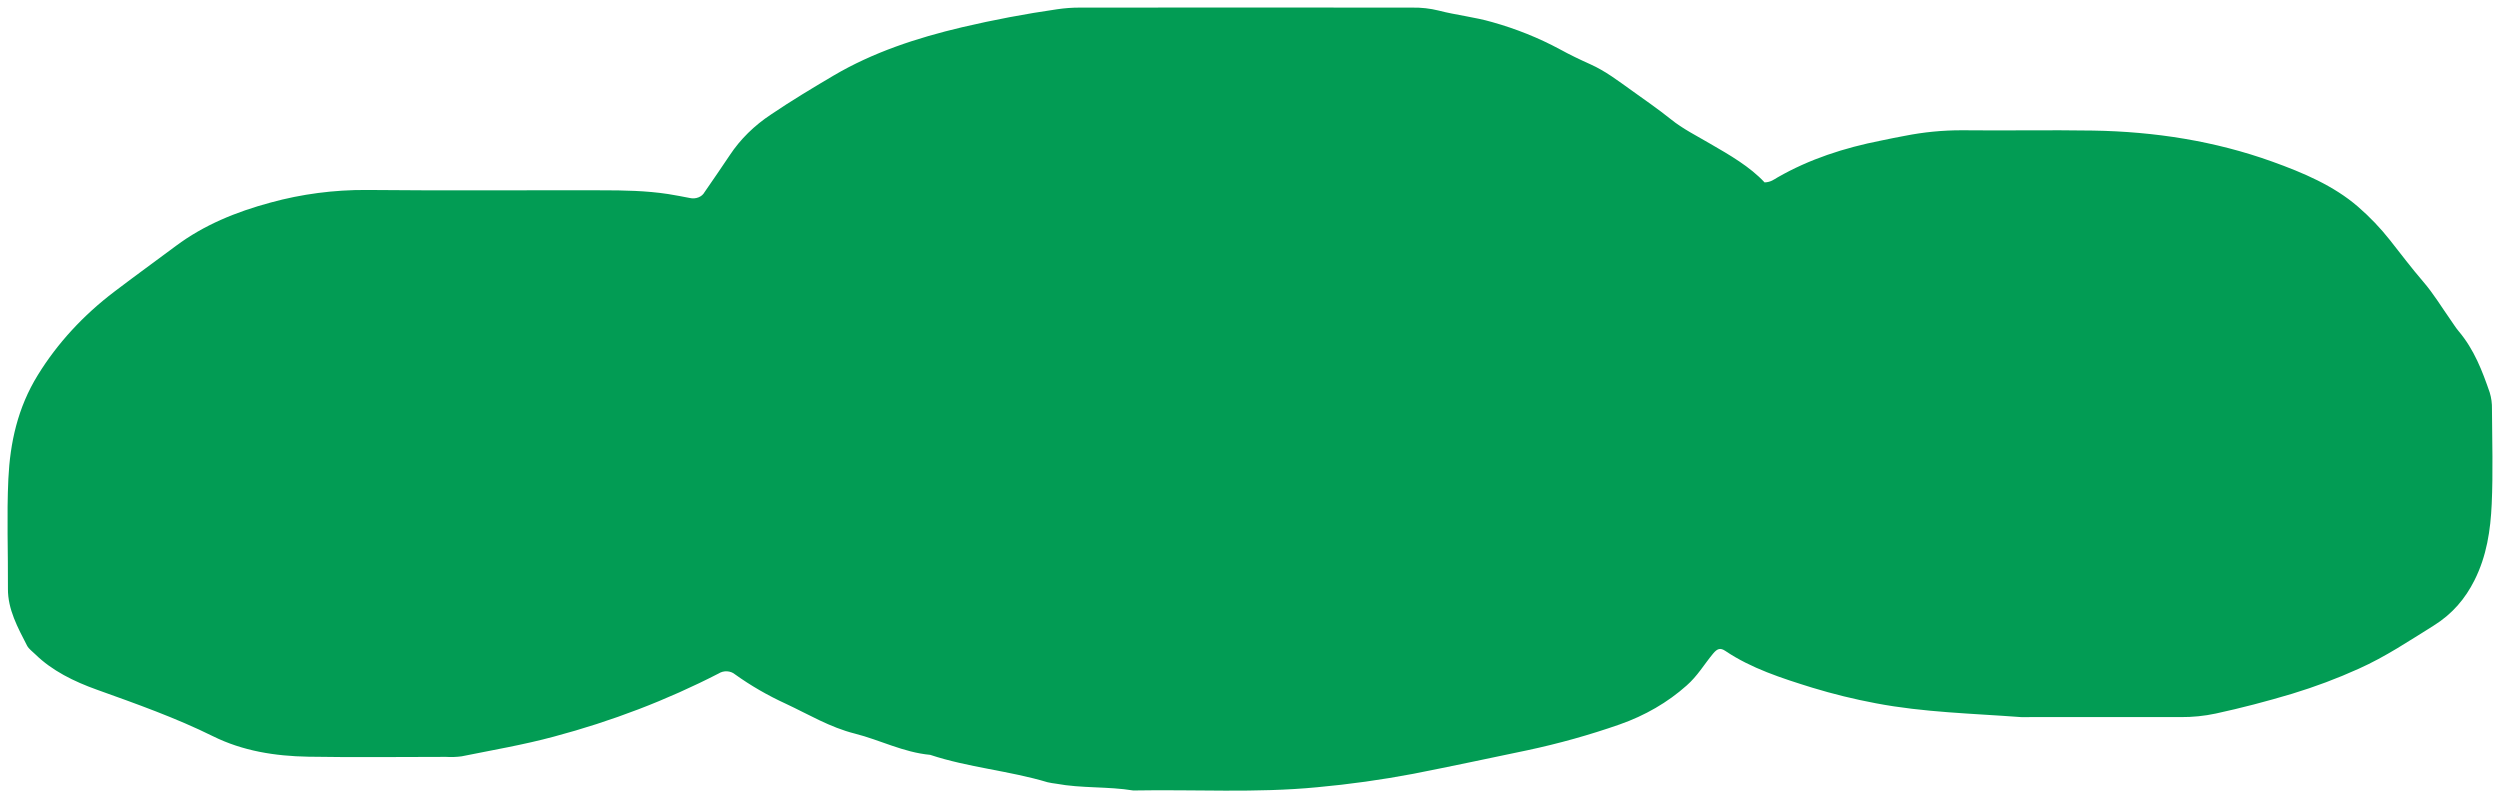 <svg width="166" height="53" viewBox="0 0 166 53" fill="none" xmlns="http://www.w3.org/2000/svg">
<path d="M117.169 12.112C117.585 12.097 117.796 11.913 118.038 11.775C120.132 10.572 122.453 9.815 124.912 9.332C125.437 9.229 125.959 9.108 126.484 9.019C127.727 8.772 129 8.648 130.277 8.65C133.176 8.683 136.07 8.622 138.974 8.67C143.085 8.738 147.073 9.365 150.866 10.727C152.946 11.474 154.953 12.329 156.566 13.72C157.351 14.401 158.06 15.141 158.683 15.932C159.415 16.859 160.123 17.799 160.901 18.703C161.589 19.5 162.121 20.392 162.721 21.243C162.897 21.49 163.052 21.751 163.25 21.985C164.291 23.219 164.825 24.634 165.318 26.064C165.426 26.422 165.476 26.792 165.466 27.162C165.479 29.265 165.544 31.372 165.449 33.473C165.371 35.199 165.12 36.912 164.302 38.537C163.694 39.745 162.85 40.76 161.587 41.546C159.97 42.55 158.41 43.602 156.616 44.406C155.192 45.05 153.713 45.605 152.191 46.067C150.522 46.566 148.842 47.008 147.129 47.379C146.368 47.542 145.585 47.621 144.8 47.615C141.457 47.615 138.115 47.615 134.775 47.615C134.588 47.615 134.381 47.627 134.185 47.615C130.967 47.374 127.723 47.302 124.559 46.698C123.123 46.428 121.708 46.081 120.325 45.659C118.305 45.032 116.279 44.379 114.566 43.223C114.227 42.995 114.027 43.066 113.747 43.402C113.16 44.106 112.719 44.883 111.989 45.521C110.741 46.635 109.226 47.515 107.545 48.103C105.551 48.8 103.5 49.374 101.406 49.82C98.886 50.347 96.361 50.886 93.84 51.381C91.736 51.779 89.606 52.077 87.461 52.273C83.396 52.667 79.319 52.411 75.249 52.488C73.567 52.212 71.82 52.353 70.136 52.039C69.942 52.016 69.749 51.983 69.559 51.941C67.012 51.177 64.286 50.959 61.765 50.122C59.977 49.956 58.448 49.139 56.761 48.711C55.105 48.295 53.688 47.434 52.19 46.734C50.982 46.181 49.846 45.524 48.8 44.774C48.66 44.657 48.474 44.586 48.276 44.576C48.078 44.565 47.883 44.615 47.725 44.716C44.291 46.483 40.613 47.892 36.773 48.913C34.772 49.454 32.696 49.806 30.648 50.221C30.308 50.266 29.963 50.279 29.62 50.257C26.572 50.257 23.525 50.298 20.479 50.245C18.259 50.207 16.117 49.865 14.142 48.886C11.688 47.67 9.063 46.739 6.445 45.8C4.898 45.247 3.455 44.533 2.345 43.447C2.158 43.261 1.91 43.09 1.798 42.873C1.175 41.663 0.518 40.465 0.527 39.099C0.542 36.665 0.441 34.235 0.555 31.797C0.669 29.405 1.168 27.075 2.517 24.895C3.803 22.806 5.527 20.93 7.607 19.355C8.951 18.332 10.33 17.336 11.687 16.324C13.539 14.944 15.665 14.07 17.969 13.449C20.024 12.884 22.175 12.602 24.337 12.614C29.545 12.666 34.755 12.624 39.965 12.636C41.434 12.636 42.908 12.663 44.362 12.884C44.844 12.958 45.321 13.055 45.799 13.146C45.99 13.191 46.195 13.178 46.375 13.107C46.555 13.037 46.699 12.914 46.78 12.762C47.341 11.941 47.914 11.127 48.462 10.297C49.153 9.251 50.087 8.331 51.209 7.593C52.549 6.686 53.941 5.85 55.346 5.02C57.962 3.479 60.851 2.524 63.897 1.805C65.974 1.318 68.08 0.92 70.206 0.613C70.689 0.542 71.178 0.505 71.669 0.505C79.04 0.498 86.411 0.498 93.782 0.505C94.371 0.495 94.959 0.561 95.524 0.701C96.696 1.005 97.916 1.129 99.084 1.468C100.662 1.91 102.169 2.515 103.569 3.269C104.224 3.63 104.908 3.958 105.6 4.268C106.607 4.72 107.444 5.366 108.298 5.975C109.189 6.614 110.098 7.24 110.95 7.922C111.721 8.549 112.667 9.02 113.547 9.538C114.866 10.299 116.201 11.072 117.169 12.112Z" fill="#029C54"/>
</svg>
